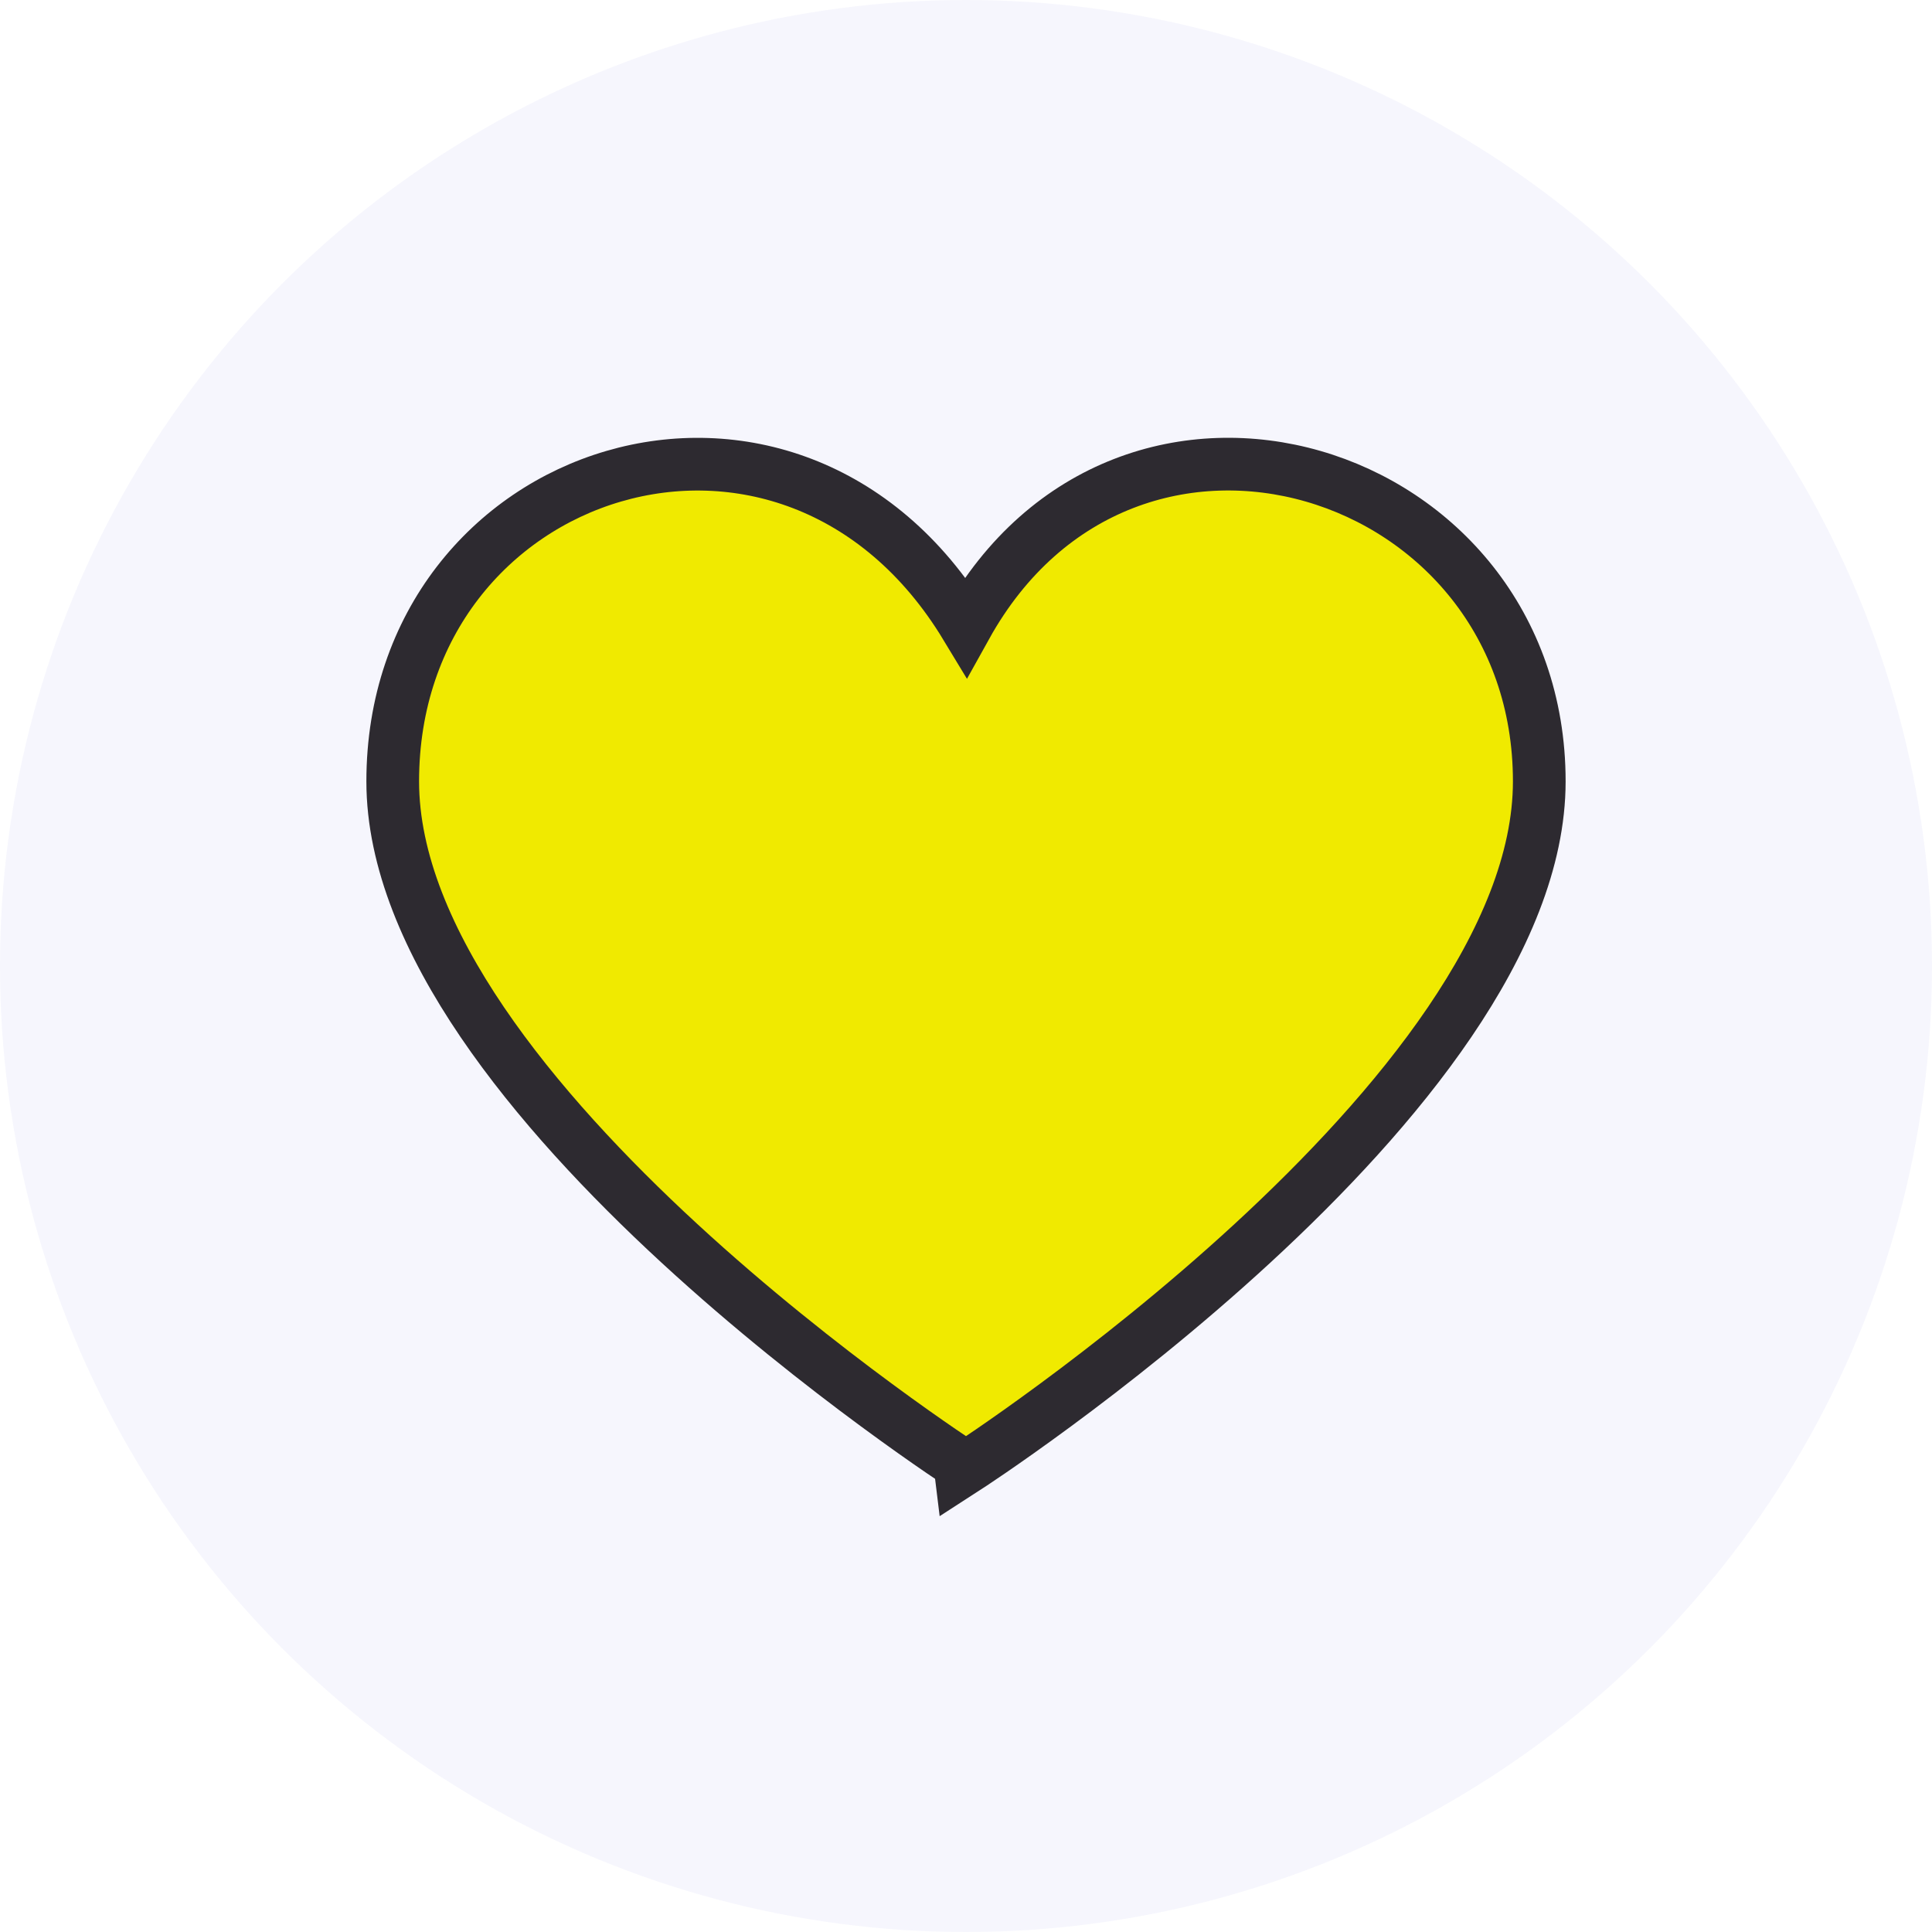 <svg xmlns="http://www.w3.org/2000/svg" viewBox="0 0 110 110"><defs><style>.c11d496c-123a-4630-8cf3-29499def85ef{fill:#f6f6fd;}.\38 b4f29fe-7e9b-4134-96d8-aa8b34dc9cce{fill:#f0ea00;}.\34 355aa1a-eea4-4117-ab91-1231f58f1a5d{fill:none;stroke:#2d2a30;stroke-miterlimit:10;stroke-width:3px;}</style></defs><title>icon-atrisk</title><g id="9493971b-597c-4a30-a37f-ba9012435e01" data-name="Layer 2"><g id="1d7d293b-a168-4971-a6f6-116a85c724cb" data-name="Layer 1"><circle class="c11d496c-123a-4630-8cf3-29499def85ef" cx="55" cy="55" r="55"/><path class="8b4f29fe-7e9b-4134-96d8-aa8b34dc9cce" d="M87.64,44.49c0,18-32.64,39.08-32.64,39.08S22.36,62.51,22.36,44.49,45,19.13,55,35.66C64.18,19.13,87.64,26.46,87.64,44.49Z"/><path class="4355aa1a-eea4-4117-ab91-1231f58f1a5d" d="M87.64,44.49c0,18-32.64,39.08-32.64,39.08S22.36,62.51,22.36,44.49,45,19.13,55,35.66C64.18,19.13,87.64,26.46,87.64,44.49Z"/></g></g></svg>